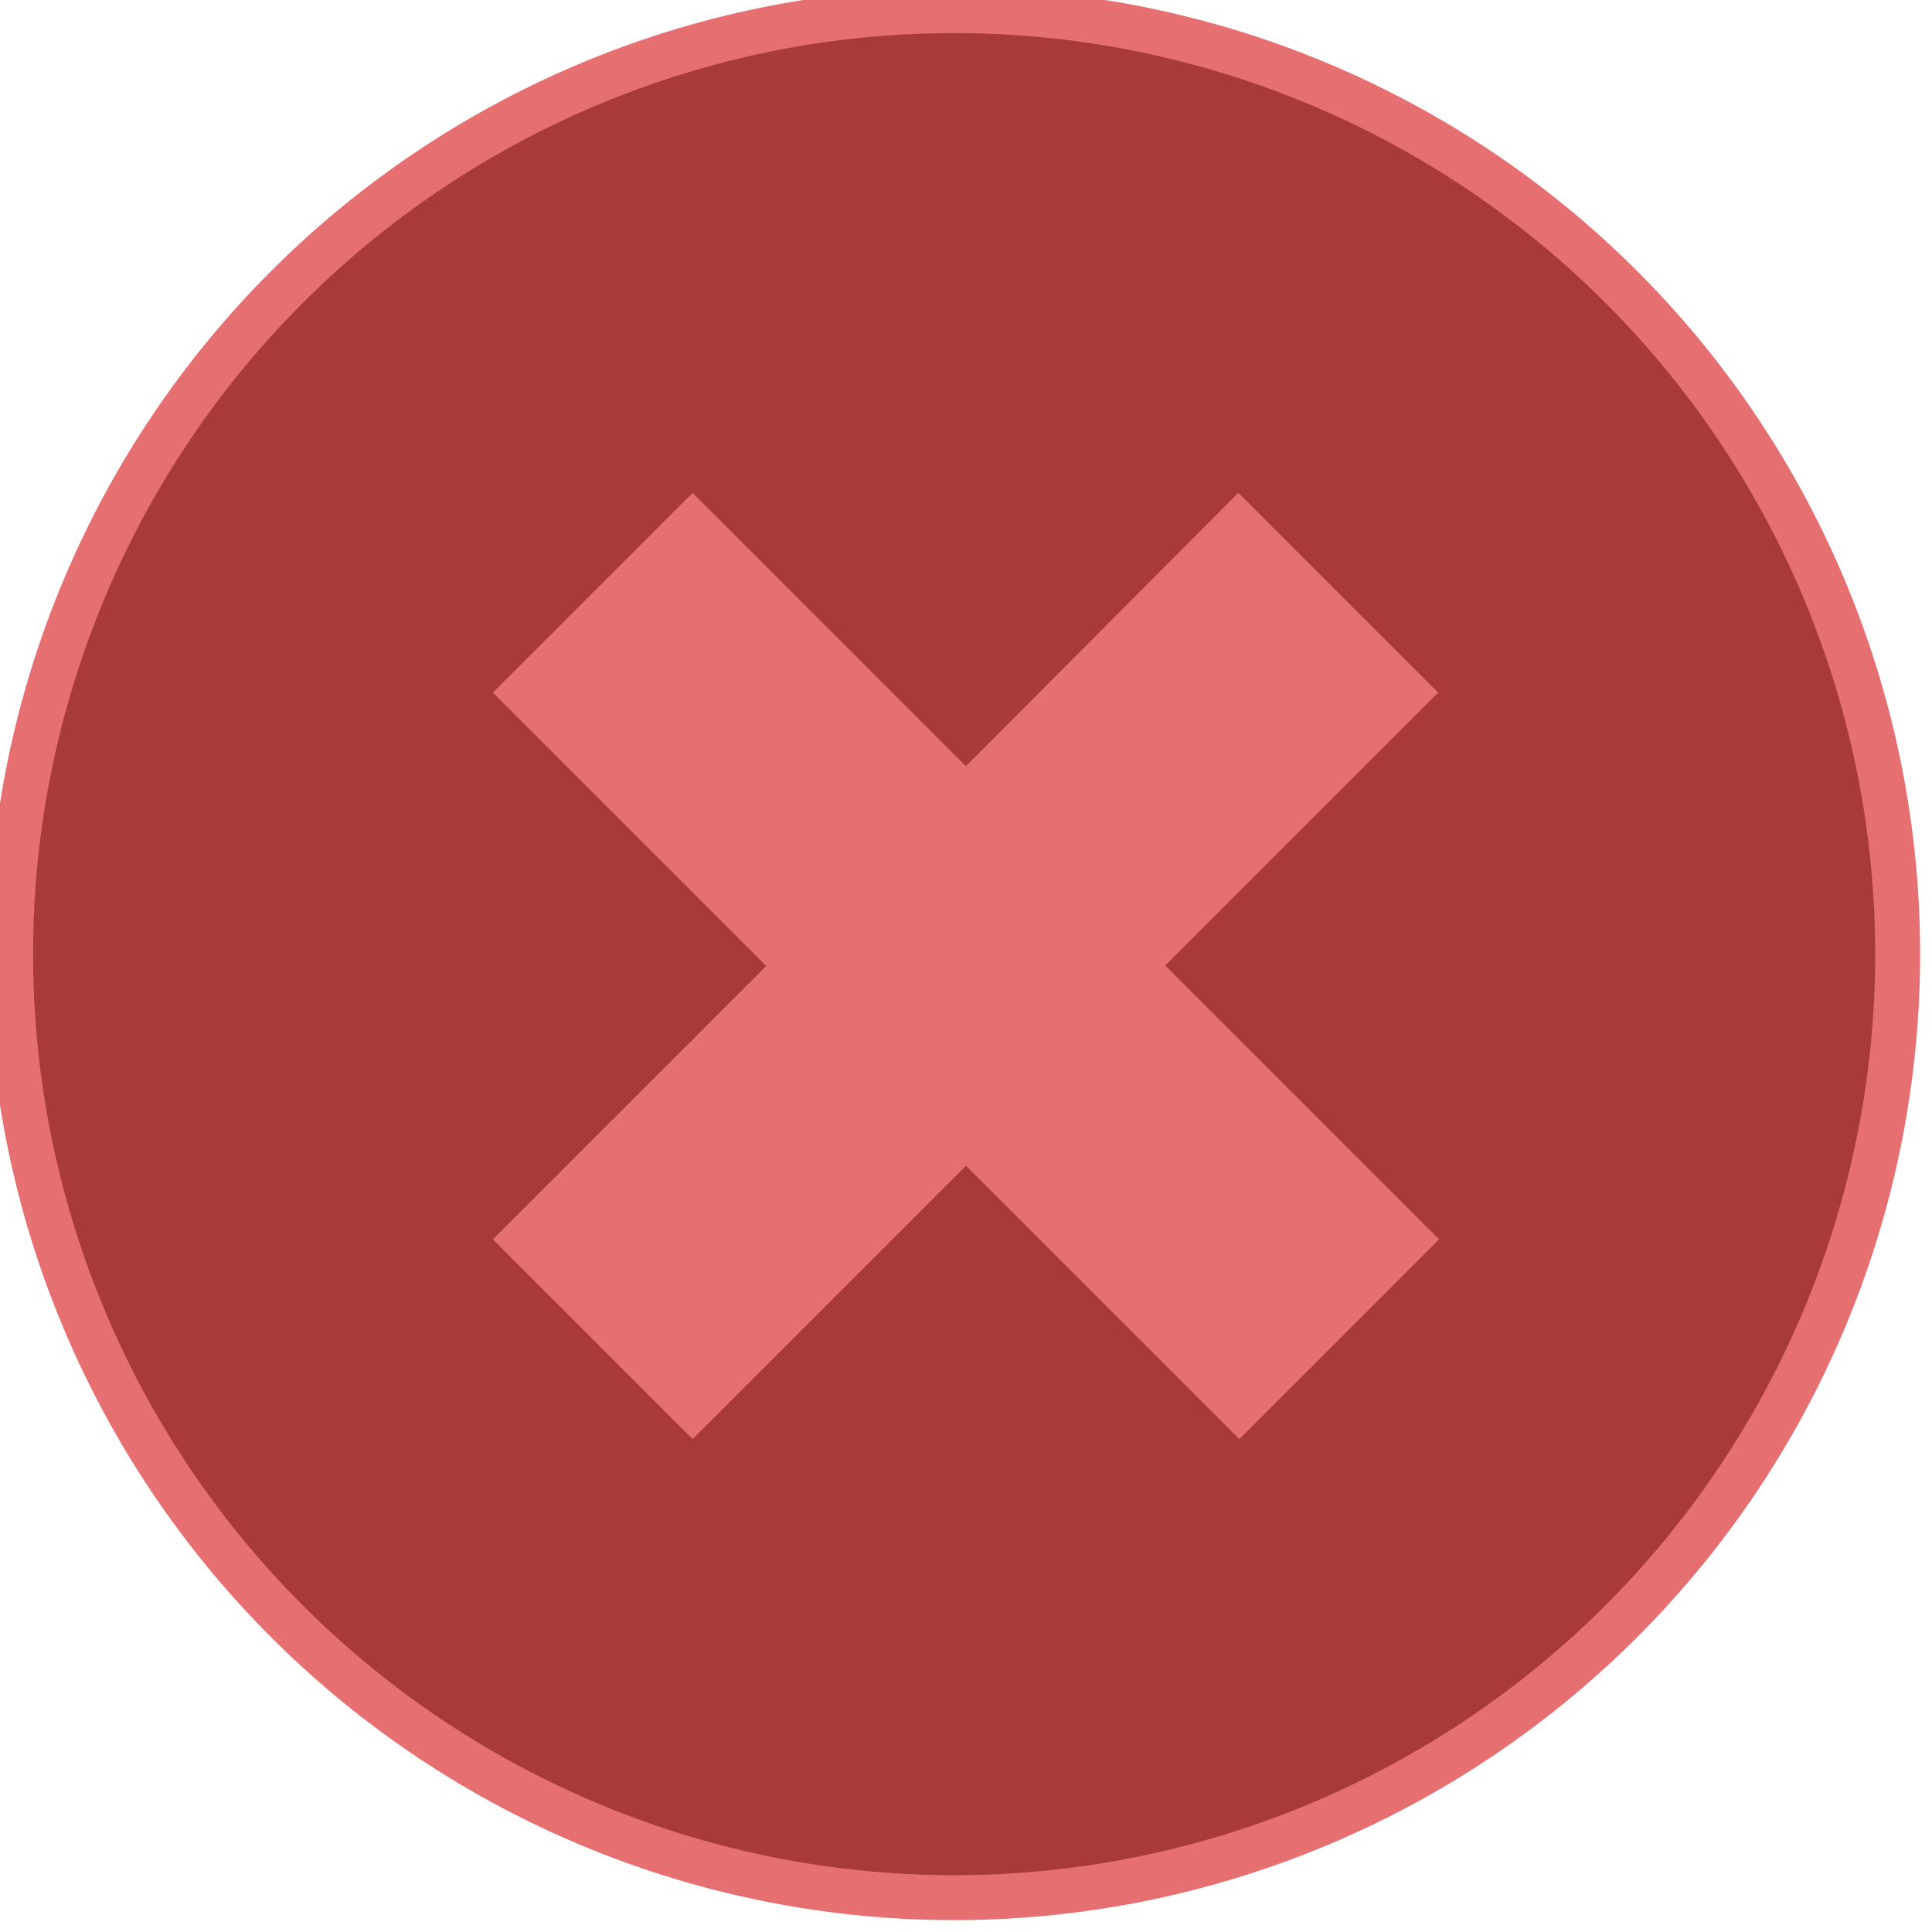 <svg width="43" height="43" viewBox="0 0 43 43" fill="none" xmlns="http://www.w3.org/2000/svg">
<g clip-path="url(#clip0_81_1280)">
<rect x="9" y="9" width="24" height="26" fill="#E67071"/>
<path d="M25.228 21.489L30.948 15.769L31.302 15.415L30.948 15.062L27.916 12.03L27.562 11.676L27.209 12.031L21.499 17.761L15.769 12.03L15.415 11.677L15.062 12.03L12.03 15.062L11.677 15.415L12.03 15.769L17.761 21.5L12.03 27.231L11.677 27.584L12.03 27.938L15.062 30.97L15.415 31.323L15.769 30.97L21.5 25.239L27.231 30.97L27.584 31.323L27.938 30.97L30.97 27.938L31.323 27.584L30.97 27.231L25.228 21.489ZM6.647 36.341C4.641 34.404 3.041 32.087 1.941 29.524C0.84 26.962 0.261 24.207 0.237 21.418C0.212 18.63 0.744 15.865 1.8 13.284C2.855 10.703 4.415 8.358 6.387 6.387C8.358 4.415 10.703 2.856 13.284 1.8C15.865 0.744 18.63 0.212 21.418 0.237C24.207 0.261 26.962 0.84 29.524 1.941C32.086 3.041 34.404 4.641 36.341 6.647C40.166 10.607 42.283 15.912 42.235 21.418C42.187 26.924 39.979 32.191 36.085 36.085C32.191 39.979 26.924 42.187 21.418 42.235C15.912 42.283 10.607 40.166 6.647 36.341Z" fill="#A93A3B" stroke="#E67071"/>
</g>
<defs>
<clipPath id="clip0_81_1280">
<rect width="43" height="43" fill="white"/>
</clipPath>
</defs>
</svg>
